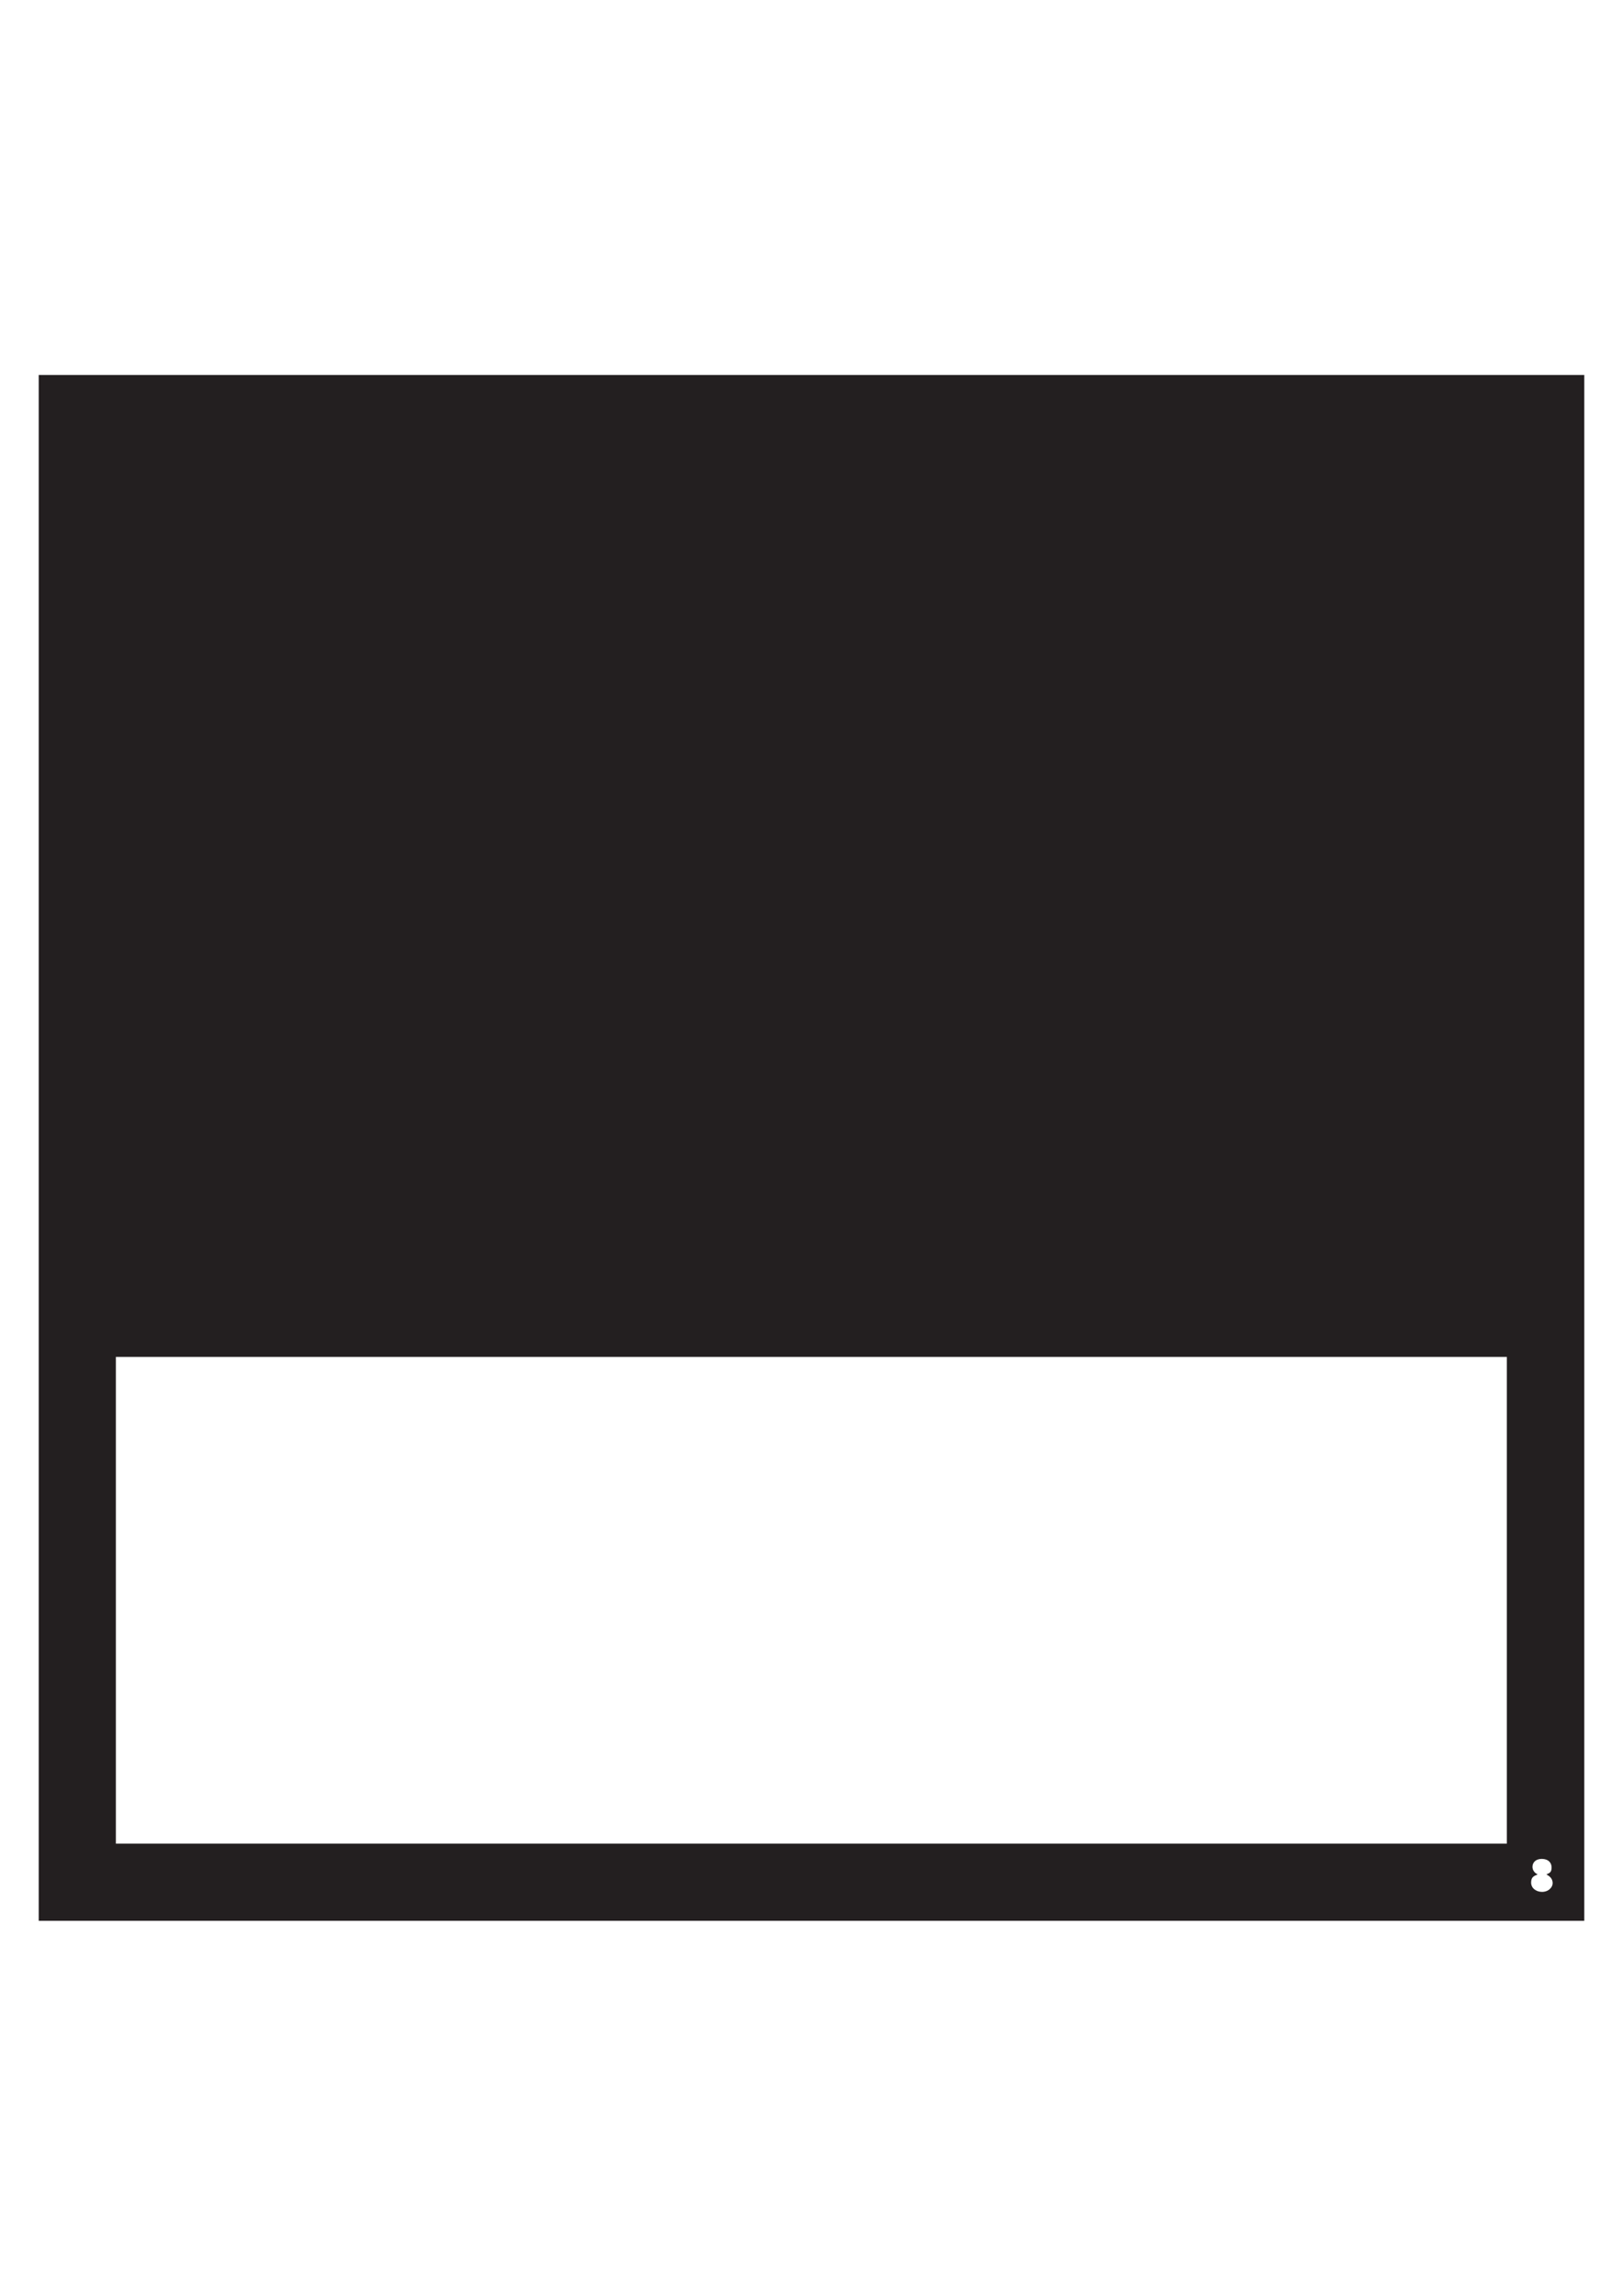 <?xml version="1.0" encoding="UTF-8"?>
<svg id="Layer_1" data-name="Layer 1" xmlns="http://www.w3.org/2000/svg" viewBox="0 0 595.3 841.9">
  <defs>
    <style>
      .cls-1 {
        fill: #231f20;
      }
    </style>
  </defs>
  <path class="cls-1" d="M14.2,137.5V704.4H581.1V137.5H14.2ZM552.8,676.1H42.5v-178.5h510.2v178.5Zm12.8,17.7c-2.2,0-4-1.4-4-3.4s.9-2.4,2.4-3h0c-1.4-.7-1.9-1.8-1.9-2.8,0-1.5,1.1-2.9,3.4-2.9s3.6,1.3,3.6,3.1-.6,2-1.9,2.6h0c1.4,.7,2.3,1.7,2.3,3.2s-1.5,3.2-3.9,3.2Z"/>
</svg>